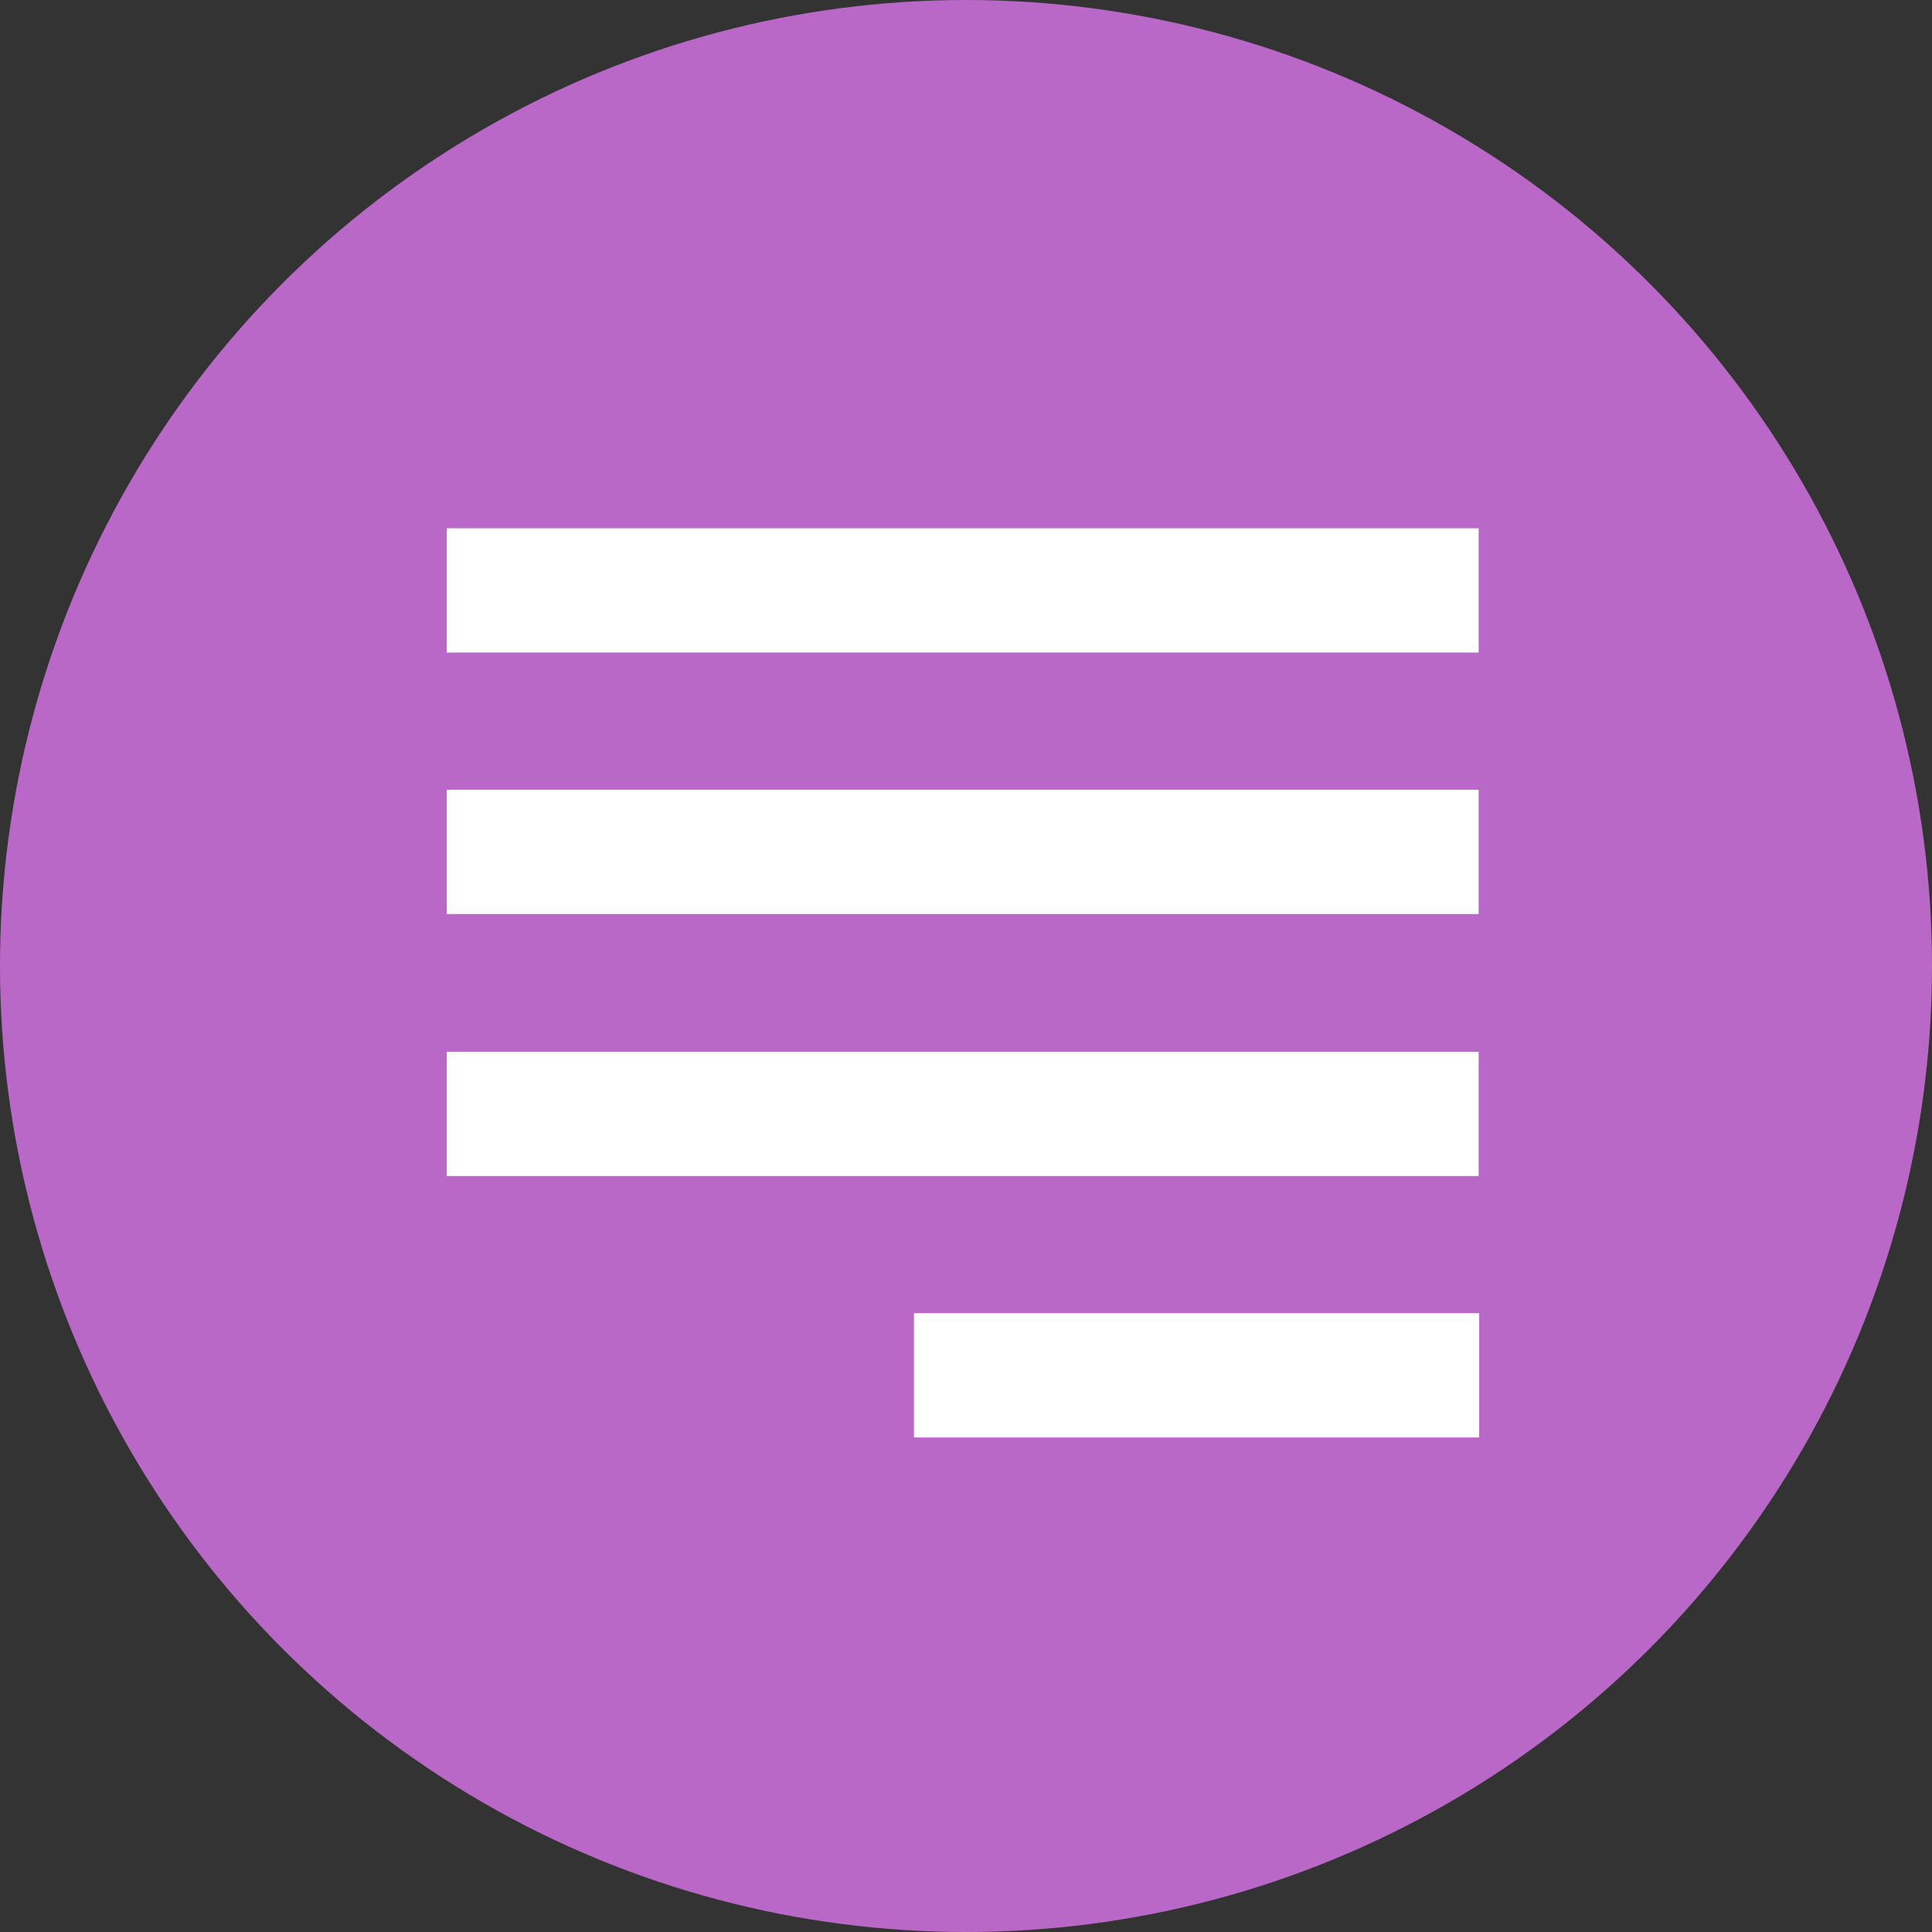 <svg id="Layer_1" data-name="Layer 1" xmlns="http://www.w3.org/2000/svg" viewBox="0 0 512 512"><rect x="0" y="0" width="512" height="512" fill="#333333" stroke="none"/><defs><style>.cls-1{fill:#ba68c8;}.cls-2{fill:#ffc61b;}.cls-3{fill:#fff;}</style></defs><title>draft</title><circle class="cls-1" cx="256" cy="256" r="256"/><path class="cls-2" d="M152.3,144.83l-.22-.22Z"/><rect class="cls-3" x="118.4" y="140" width="273.45" height="32.94"/><rect class="cls-3" x="118.4" y="209.29" width="273.45" height="32.94"/><rect class="cls-3" x="118.4" y="278.72" width="273.45" height="32.94"/><rect class="cls-3" x="242.2" y="348.01" width="149.8" height="32.94"/></svg>